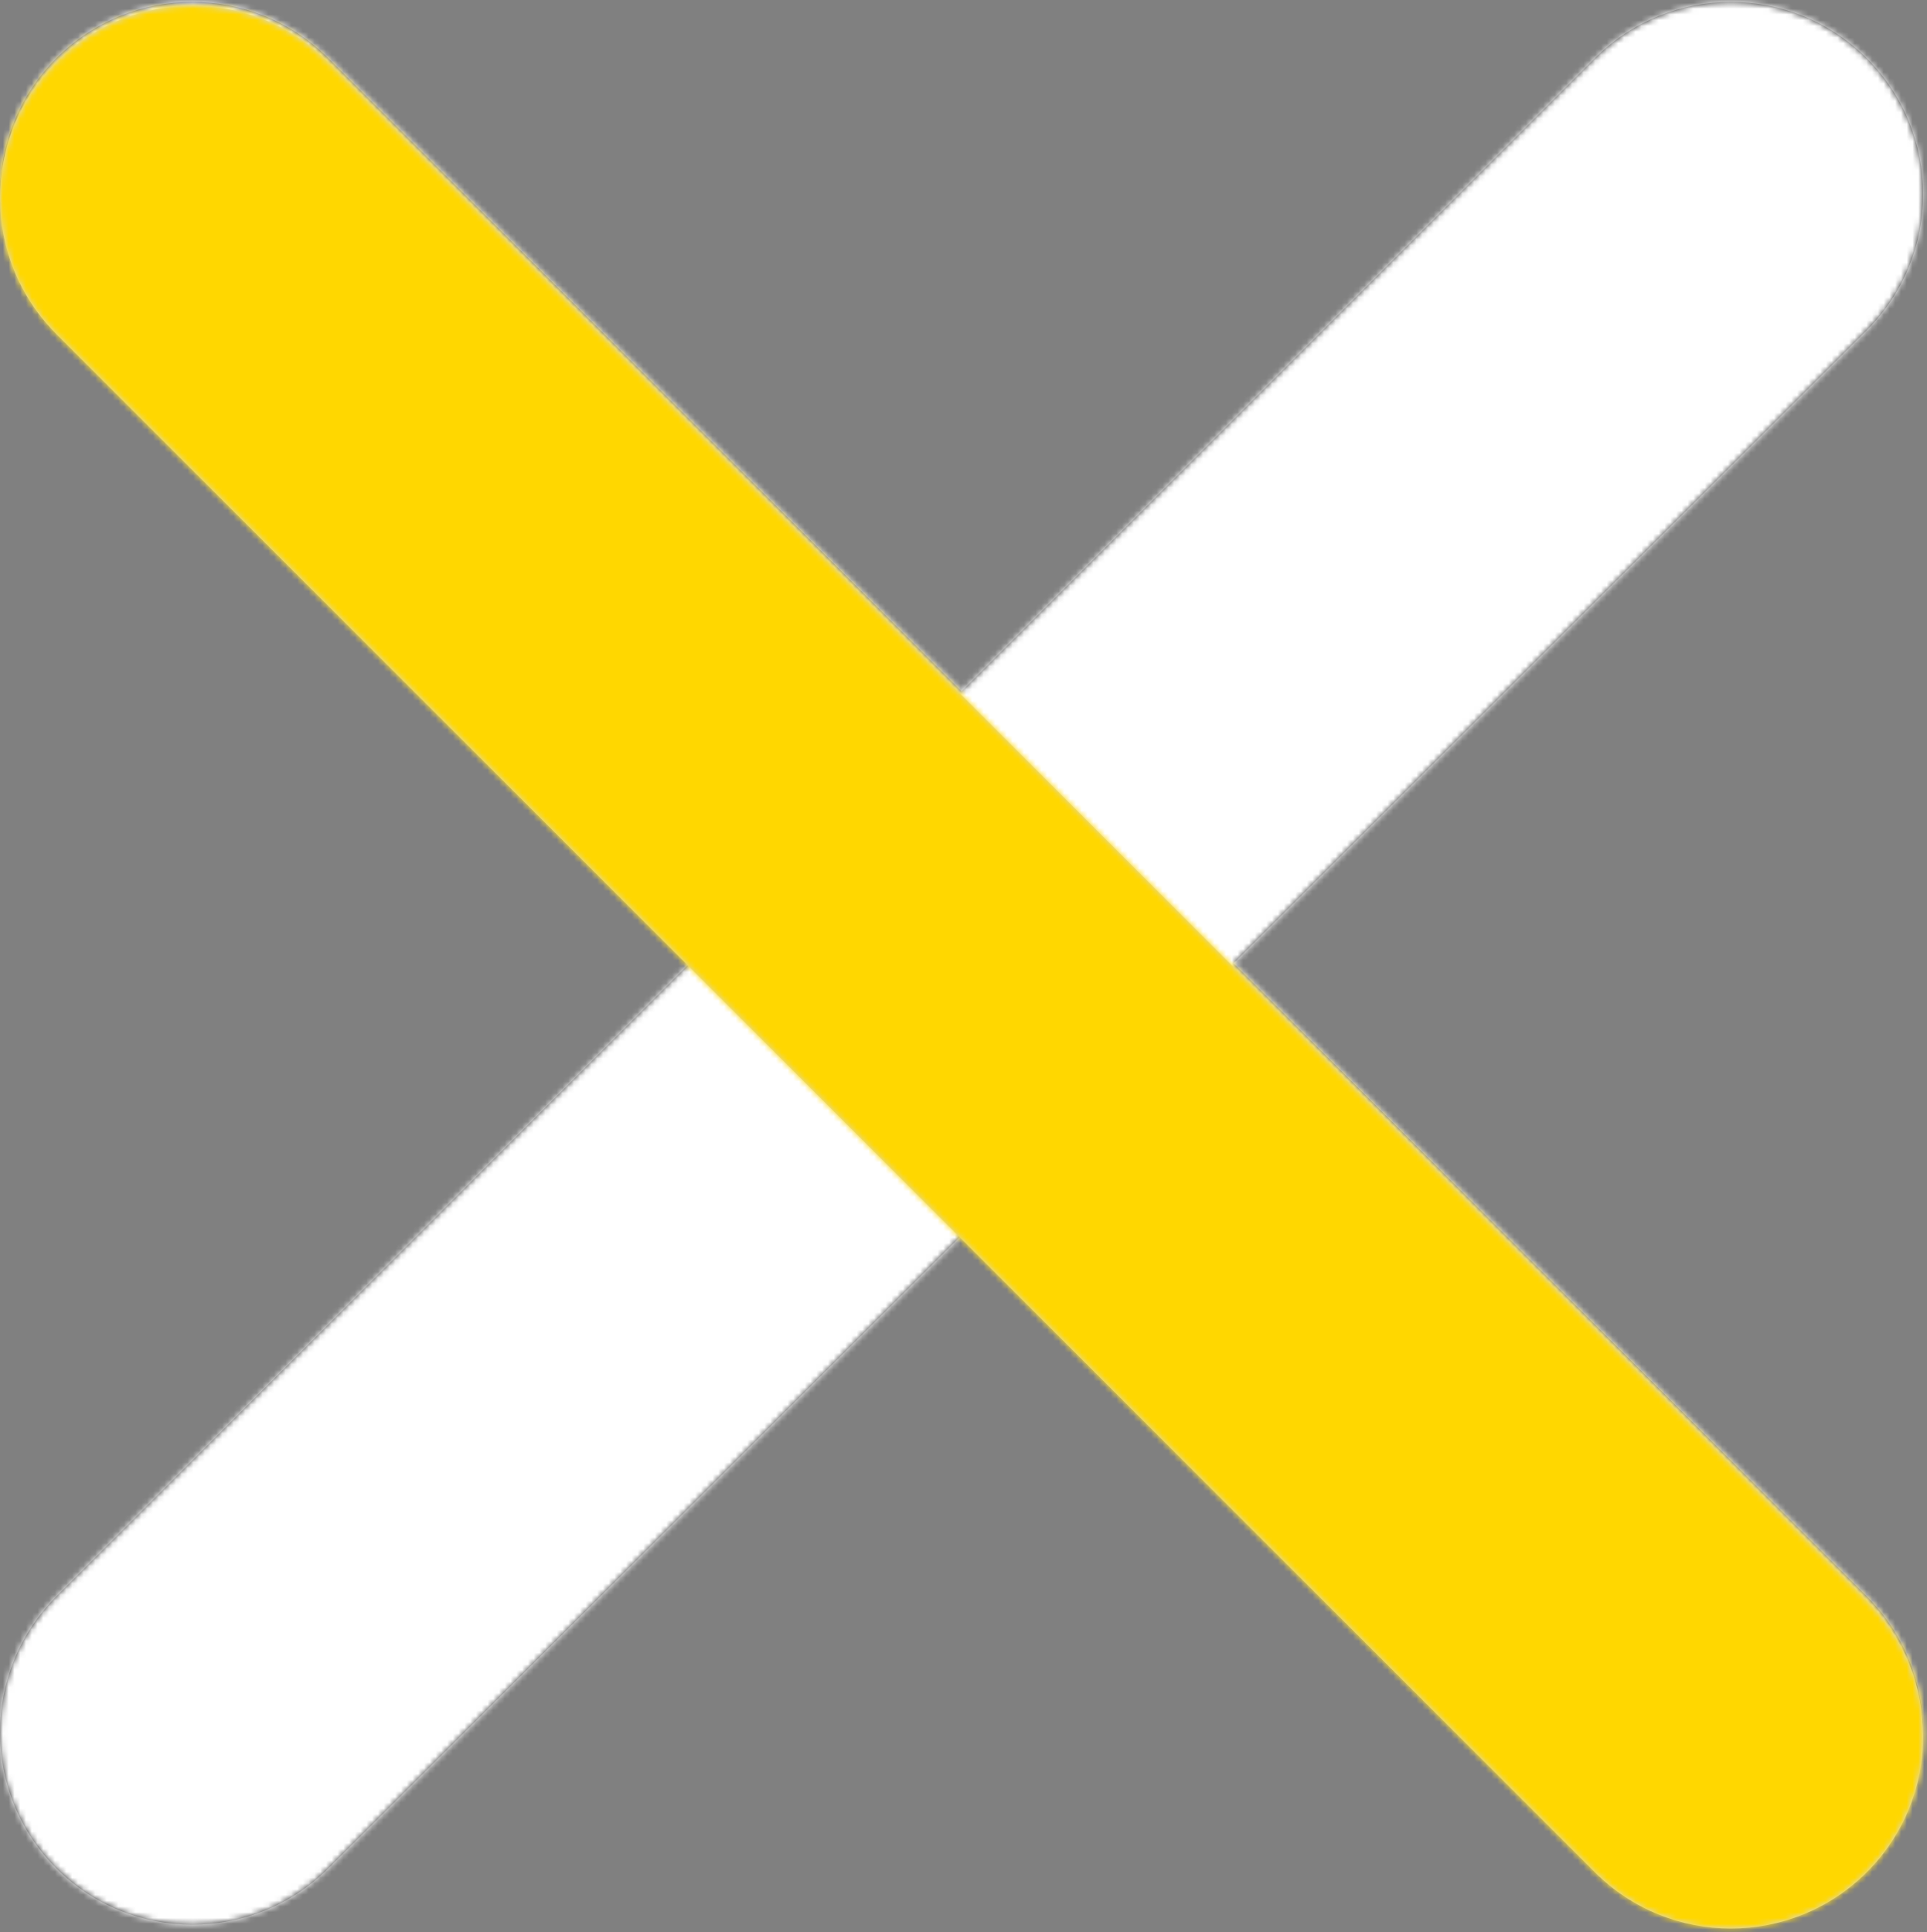 <svg width="334" height="335" viewBox="0 0 334 335" fill="none" xmlns="http://www.w3.org/2000/svg">
<rect x="0" y="0" width="334" height="335" fill="#808080" stroke="none"/>
<path d="M166.667 214.14L56.904 323.904C43.886 336.921 22.781 336.921 9.763 323.904C-3.254 310.886 -3.254 289.781 9.763 276.763L119.526 167L9.763 57.237C-3.254 44.219 -3.254 23.114 9.763 10.097C22.781 -2.921 43.886 -2.921 56.904 10.097L166.667 119.86L276.43 10.097C289.447 -2.921 310.553 -2.921 323.57 10.097C336.588 23.114 336.588 44.219 323.57 57.237L213.807 167L323.57 276.763C336.588 289.781 336.588 310.886 323.57 323.904C310.553 336.921 289.447 336.921 276.43 323.904L166.667 214.14Z" fill="#323232"/>
<mask id="mask0_217_20" style="mask-type:luminance" maskUnits="userSpaceOnUse" x="0" y="0" width="334" height="334">
<path d="M166.667 214.14L56.904 323.904C43.886 336.921 22.781 336.921 9.763 323.904C-3.254 310.886 -3.254 289.781 9.763 276.763L119.526 167L9.763 57.237C-3.254 44.219 -3.254 23.114 9.763 10.097C22.781 -2.921 43.886 -2.921 56.904 10.097L166.667 119.86L276.43 10.097C289.447 -2.921 310.553 -2.921 323.57 10.097C336.588 23.114 336.588 44.219 323.57 57.237L213.807 167L323.57 276.763C336.588 289.781 336.588 310.886 323.57 323.904C310.553 336.921 289.447 336.921 276.43 323.904L166.667 214.14Z" fill="white"/>
</mask>
<g mask="url(#mask0_217_20)">
<path d="M-233.334 -233L-233.334 567H566.666V-233H-233.334Z" fill="white"/>
</g>
<path d="M9.763 57.904C-3.254 44.886 -3.254 23.781 9.763 10.763C22.781 -2.254 43.886 -2.254 56.904 10.763L323.57 277.43C336.588 290.447 336.588 311.553 323.57 324.57C310.553 337.588 289.447 337.588 276.43 324.57L9.763 57.904Z" fill="#D8D8D8"/>
<mask id="mask1_217_20" style="mask-type:luminance" maskUnits="userSpaceOnUse" x="0" y="1" width="334" height="334">
<path d="M9.763 57.904C-3.254 44.886 -3.254 23.781 9.763 10.763C22.781 -2.254 43.886 -2.254 56.904 10.763L323.57 277.43C336.588 290.447 336.588 311.553 323.57 324.57C310.553 337.588 289.447 337.588 276.43 324.57L9.763 57.904Z" fill="white"/>
</mask>
<g mask="url(#mask1_217_20)">
<path d="M533.334 -199H-266.666V601H533.334V-199Z" fill="#FFD700"/>
</g>
</svg>
